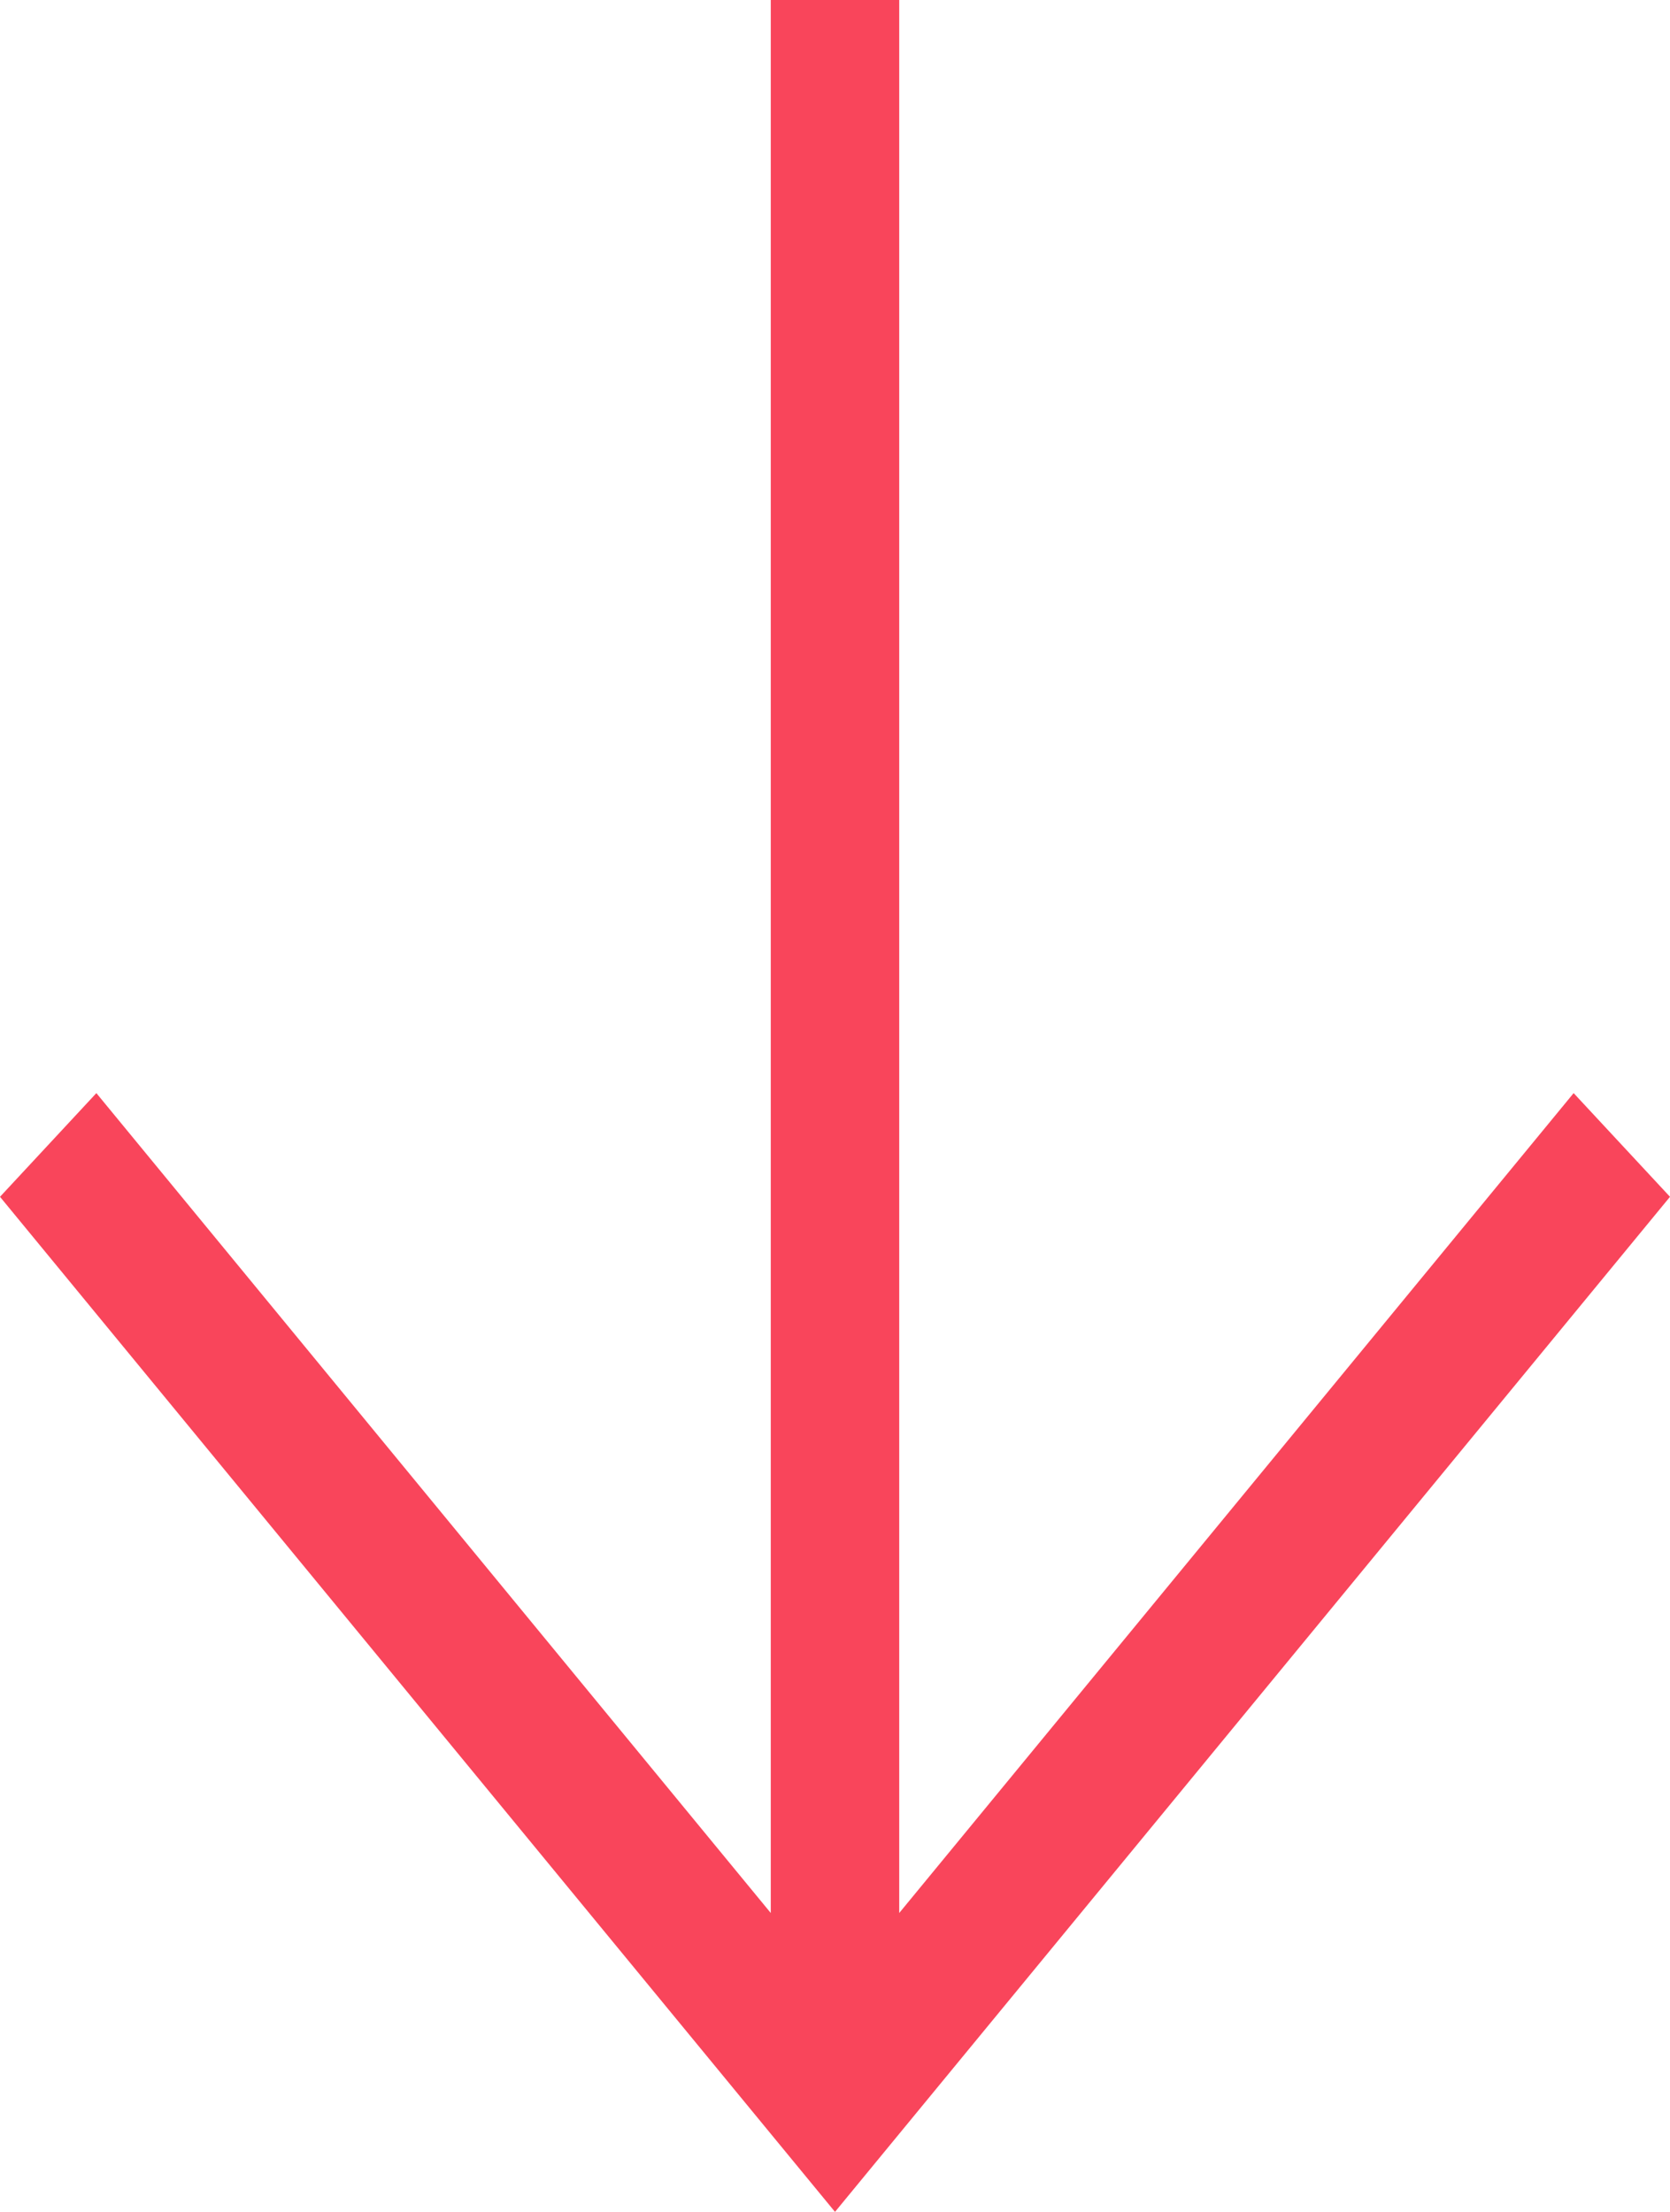 <svg width="37" height="49" viewBox="0 0 37 49" fill="none" xmlns="http://www.w3.org/2000/svg">
<path d="M19.923 0V42.379L34.865 24.216L37 26.513L18.5 49L0 26.513L2.135 24.216L17.077 42.379V0H19.923Z" fill="#F9455B"/>
</svg>
